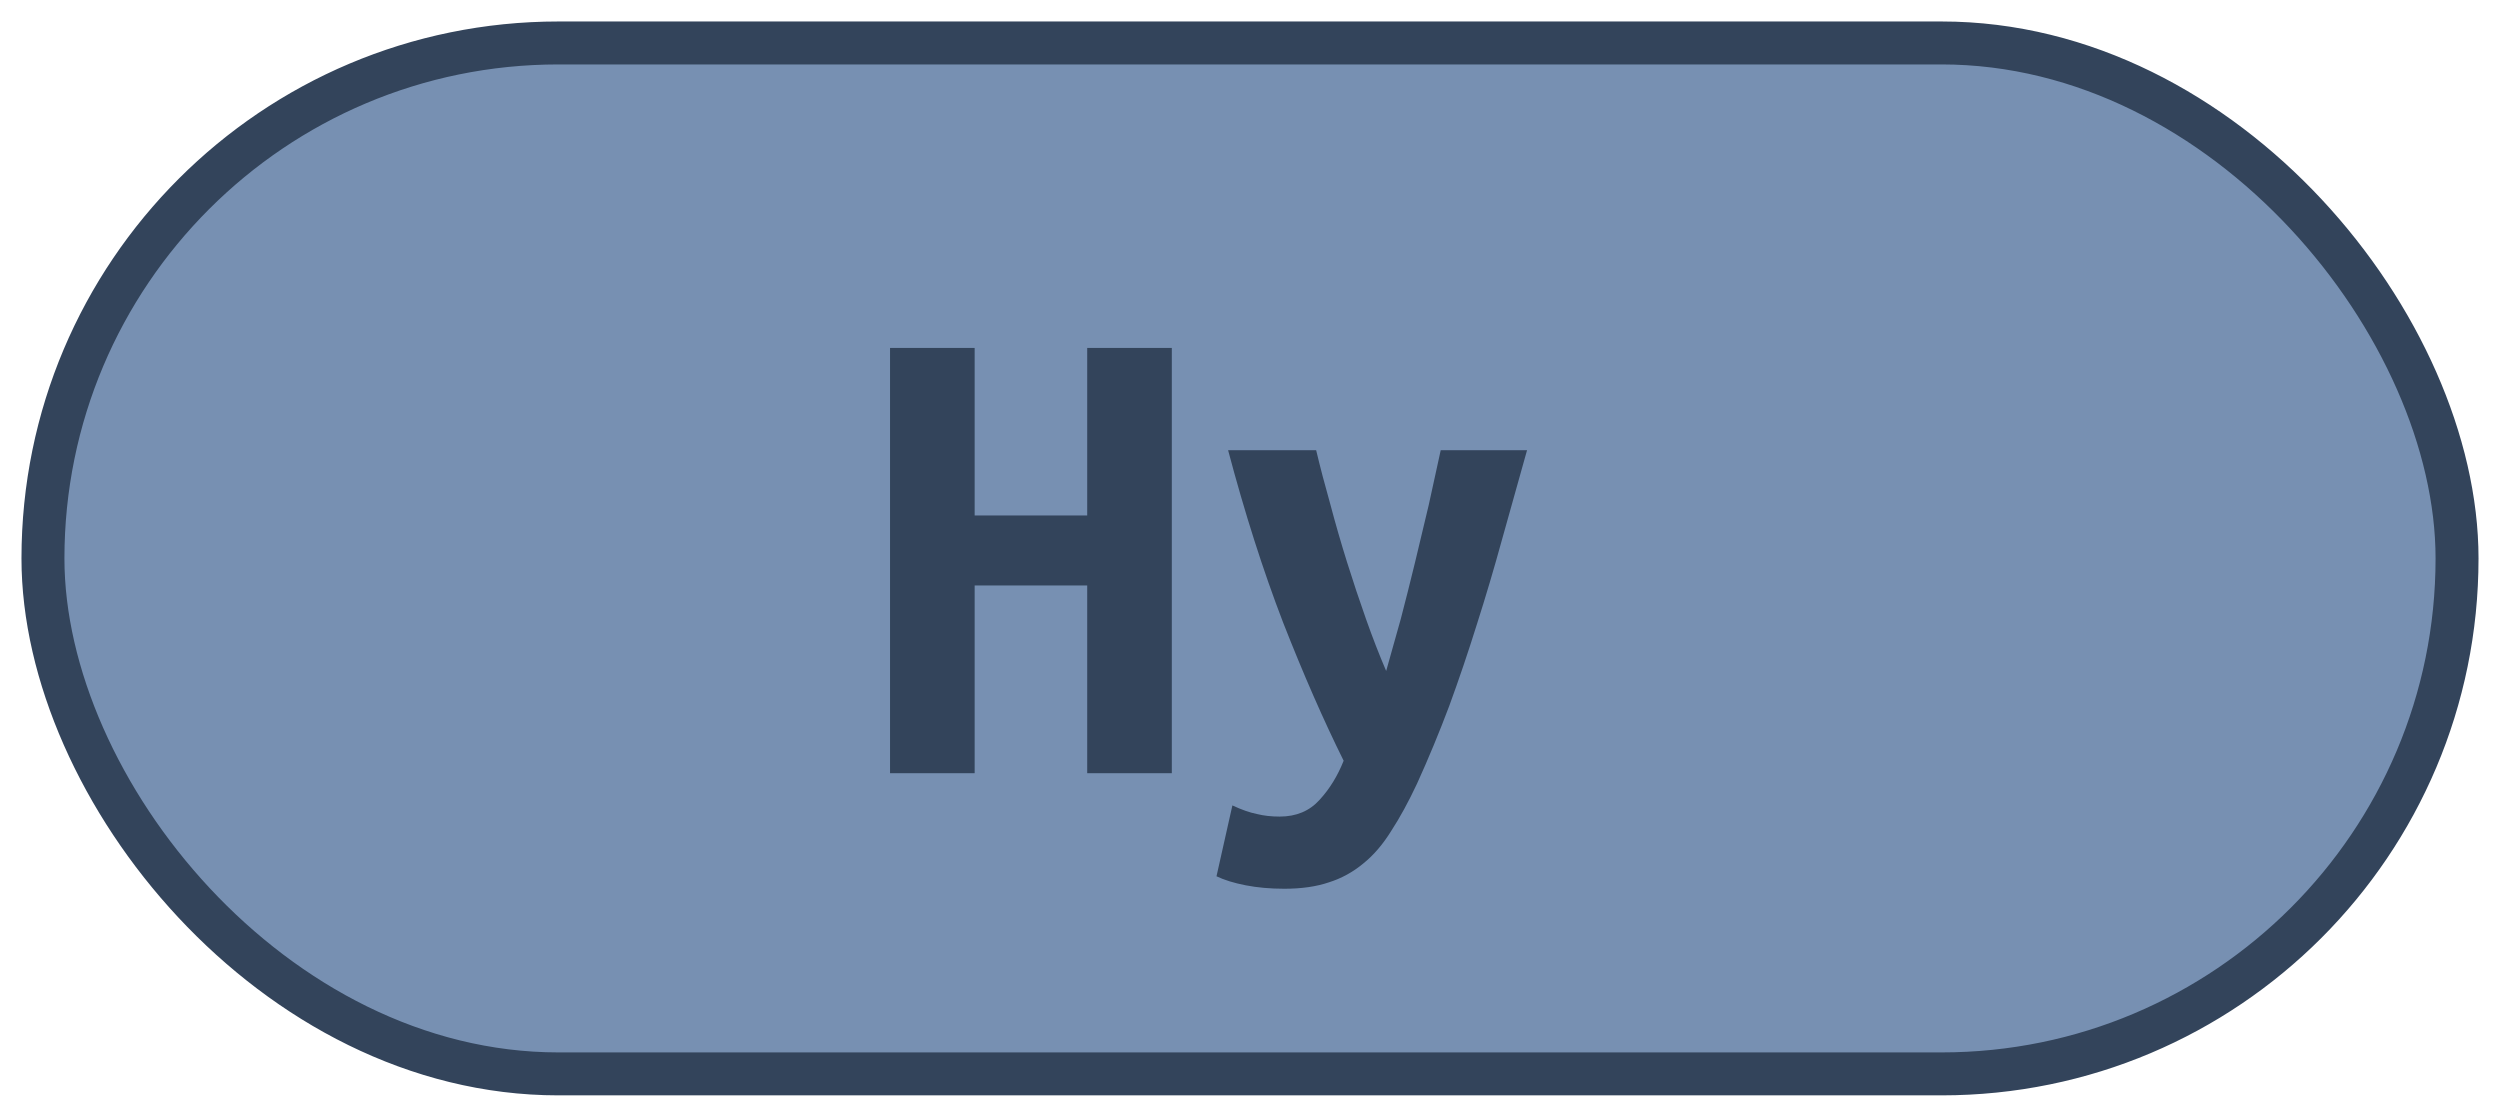 <?xml version="1.0" encoding="UTF-8"?>
<svg height="26" width="58.2" version="1.1" xmlns="http://www.w3.org/2000/svg"><!--Created by Josélio de S. C. Júnior - 2021 - https://github.com/joseliojunior -->
    <rect
        height="24"
        width="56.2"
        rx="12"
        ry="12"
        x="1" y="1"
        fill="#7790B2"
        stroke="#33445b"
        stroke-width="1" />
    <g transform="translate(0, 8)">
        <path fill="#33445b" stroke="none" d="M25.31 0.10L27.28 0.10L27.28 10L25.31 10L25.31 5.63L22.69 5.63L22.69 10L20.72 10L20.72 0.10L22.69 0.10L22.69 4L25.31 4L25.31 0.10ZM33.54 2.48L35.55 2.48Q35.25 3.54 34.97 4.55Q34.69 5.57 34.38 6.54Q34.08 7.50 33.74 8.43Q33.39 9.36 32.99 10.24L32.99 10.24Q32.69 10.88 32.39 11.34Q32.10 11.81 31.74 12.10Q31.38 12.40 30.94 12.54Q30.50 12.69 29.90 12.69L29.90 12.69Q29.41 12.69 29 12.61Q28.59 12.53 28.32 12.40L28.32 12.40L28.69 10.75Q29.01 10.90 29.26 10.95Q29.50 11.01 29.79 11.01L29.79 11.01Q30.37 11.01 30.72 10.62Q31.07 10.24 31.28 9.71L31.28 9.71Q30.58 8.30 29.87 6.49Q29.17 4.67 28.59 2.48L28.59 2.48L30.64 2.48Q30.78 3.07 30.97 3.74Q31.15 4.42 31.36 5.09Q31.57 5.76 31.80 6.41Q32.03 7.06 32.27 7.62L32.27 7.62Q32.43 7.06 32.61 6.41Q32.78 5.76 32.94 5.10Q33.10 4.43 33.26 3.76Q33.41 3.09 33.54 2.48L33.54 2.48Z"/>
    </g>
</svg>